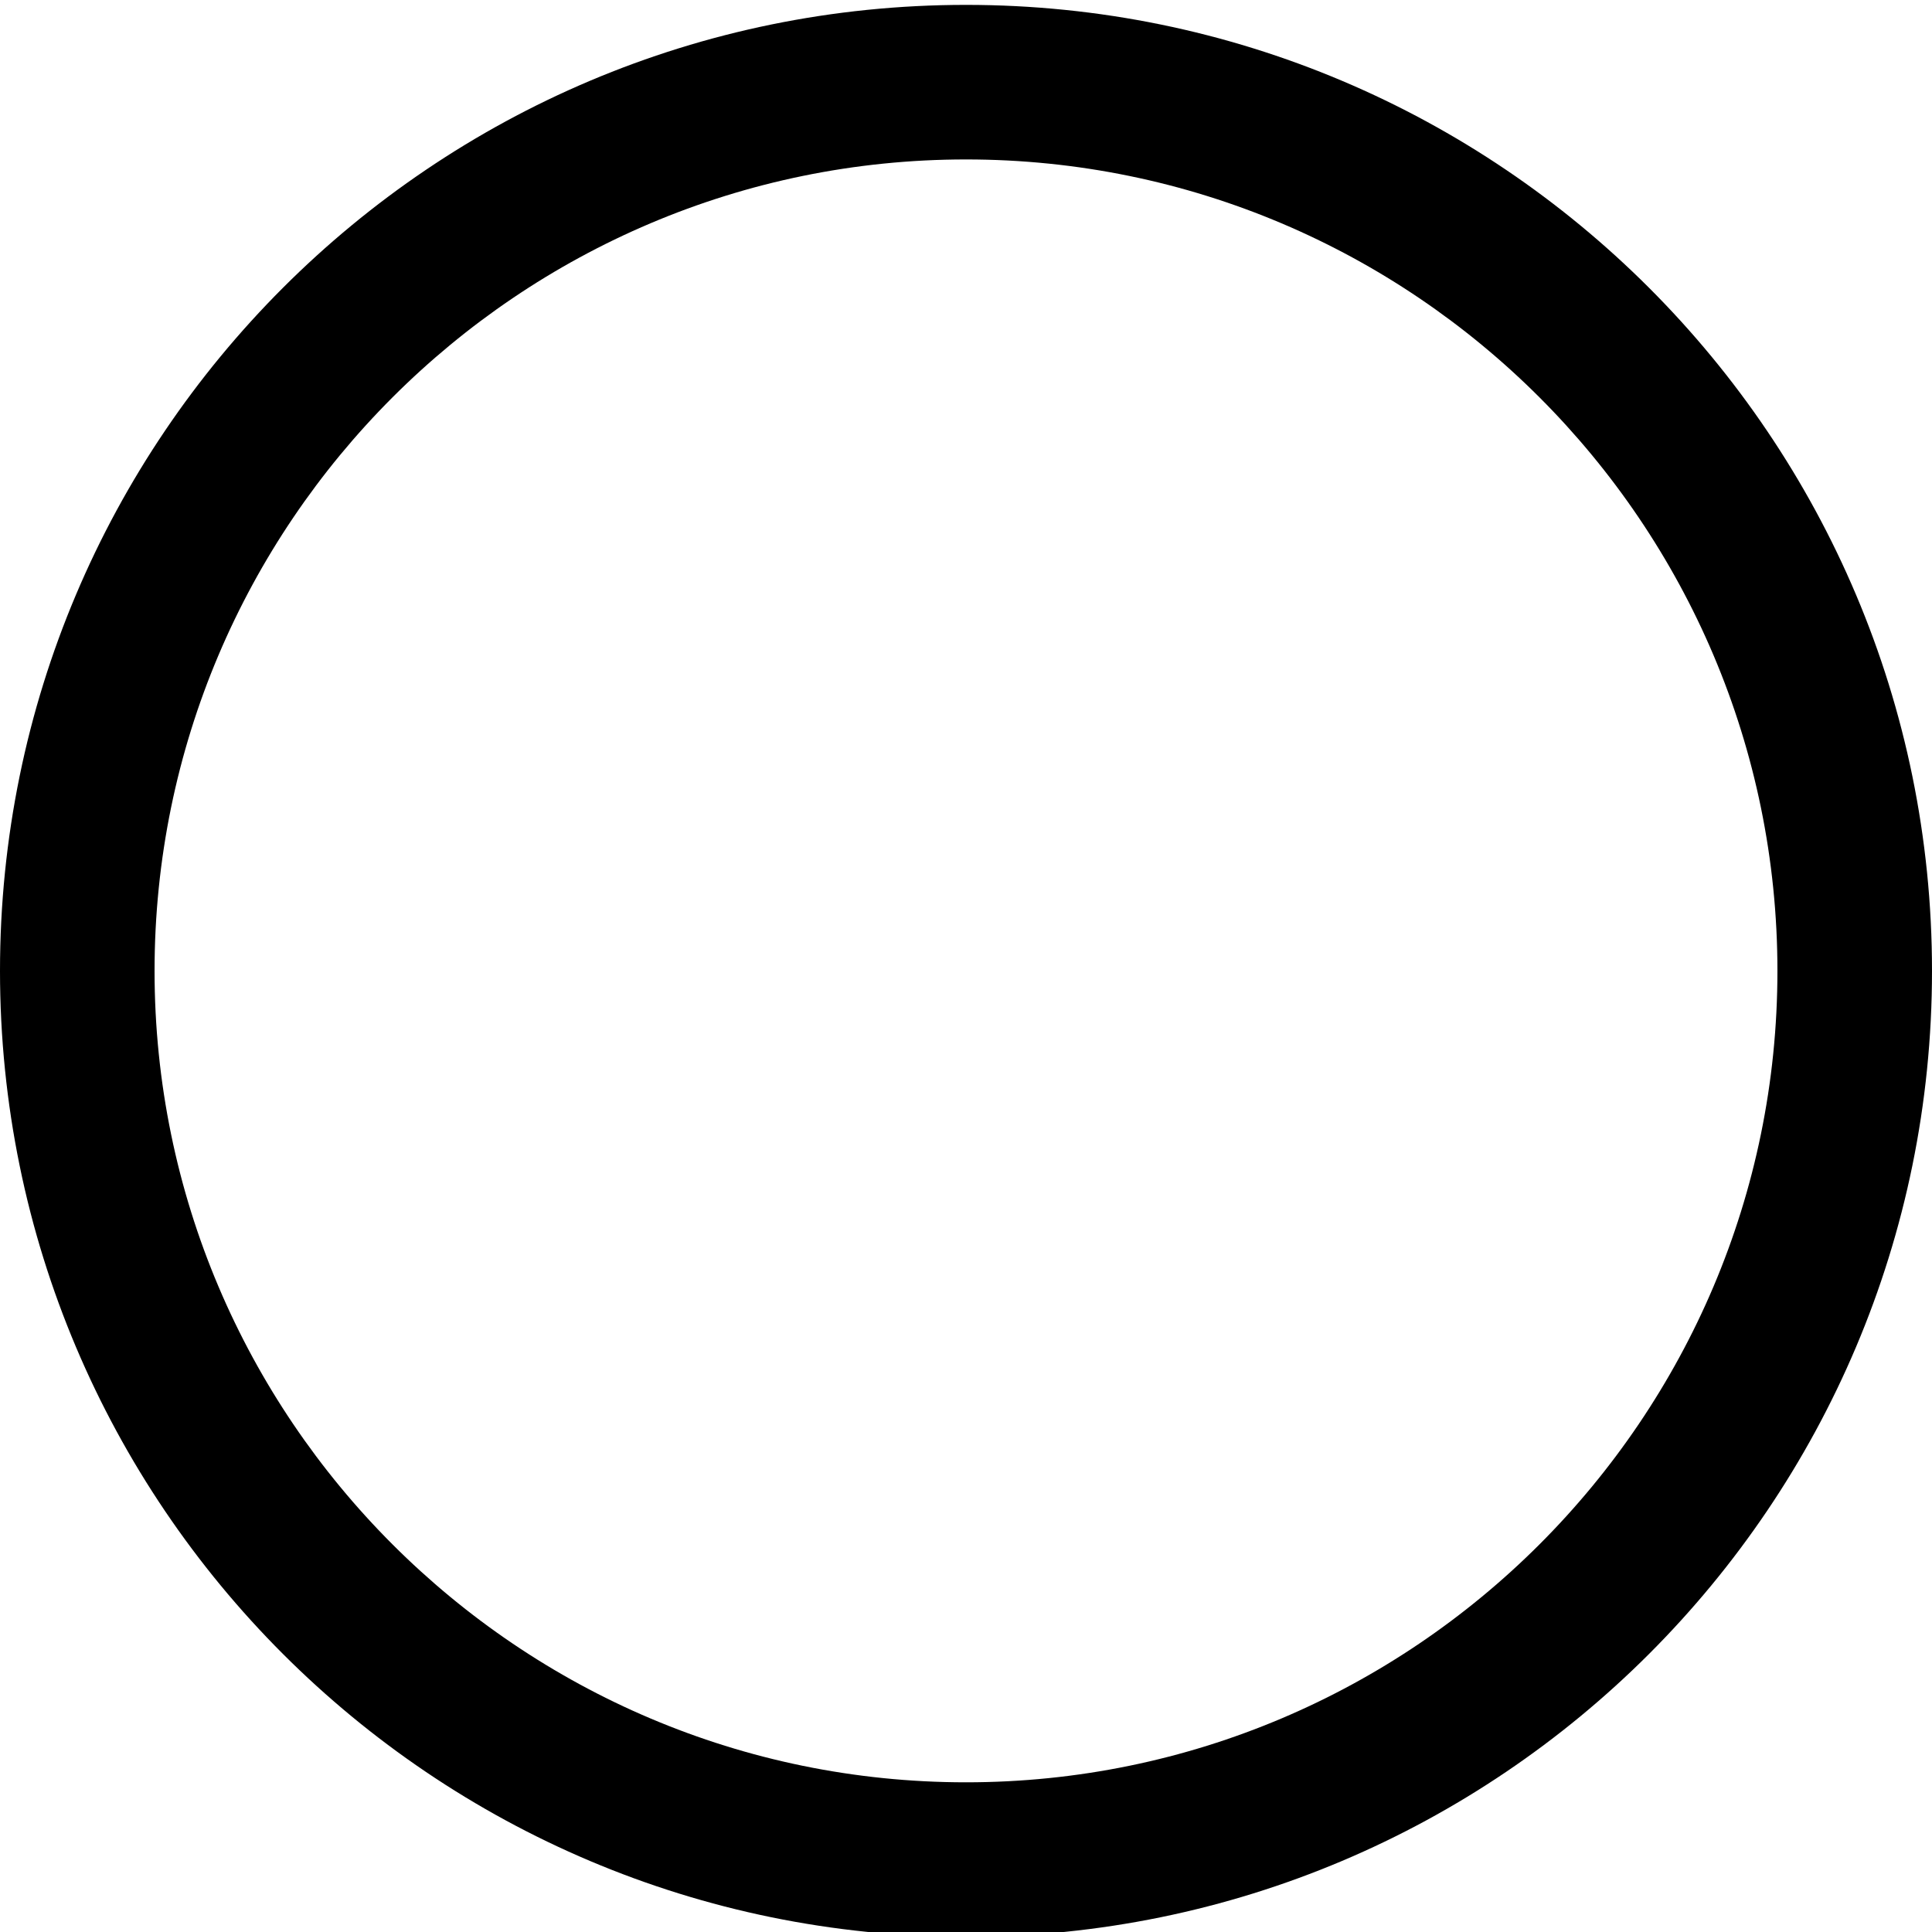 <?xml version="1.0" encoding="utf-8"?>
<!-- Generator: Adobe Illustrator 16.0.0, SVG Export Plug-In . SVG Version: 6.00 Build 0)  -->
<!DOCTYPE svg PUBLIC "-//W3C//DTD SVG 1.1//EN" "http://www.w3.org/Graphics/SVG/1.1/DTD/svg11.dtd">
<svg version="1.1" id="Layer_1" xmlns="http://www.w3.org/2000/svg" xmlns:xlink="http://www.w3.org/1999/xlink" x="0px" y="0px"
	 width="148px" height="148px" viewBox="0 0 148 148" enable-background="new 0 0 148 148" xml:space="preserve">
<path d="M74,12.214c34.274,0,62.159,27.885,62.159,62.16c0,34.274-27.885,62.159-62.159,62.159c-34.275,0-62.16-27.885-62.16-62.159
	C11.84,40.099,39.725,12.214,74,12.214 M74,0.374c-40.869,0-74,33.13-74,74c0,40.868,33.131,74,74,74c40.868,0,74-33.132,74-74
	C148,33.504,114.868,0.374,74,0.374L74,0.374z"/>
</svg>
